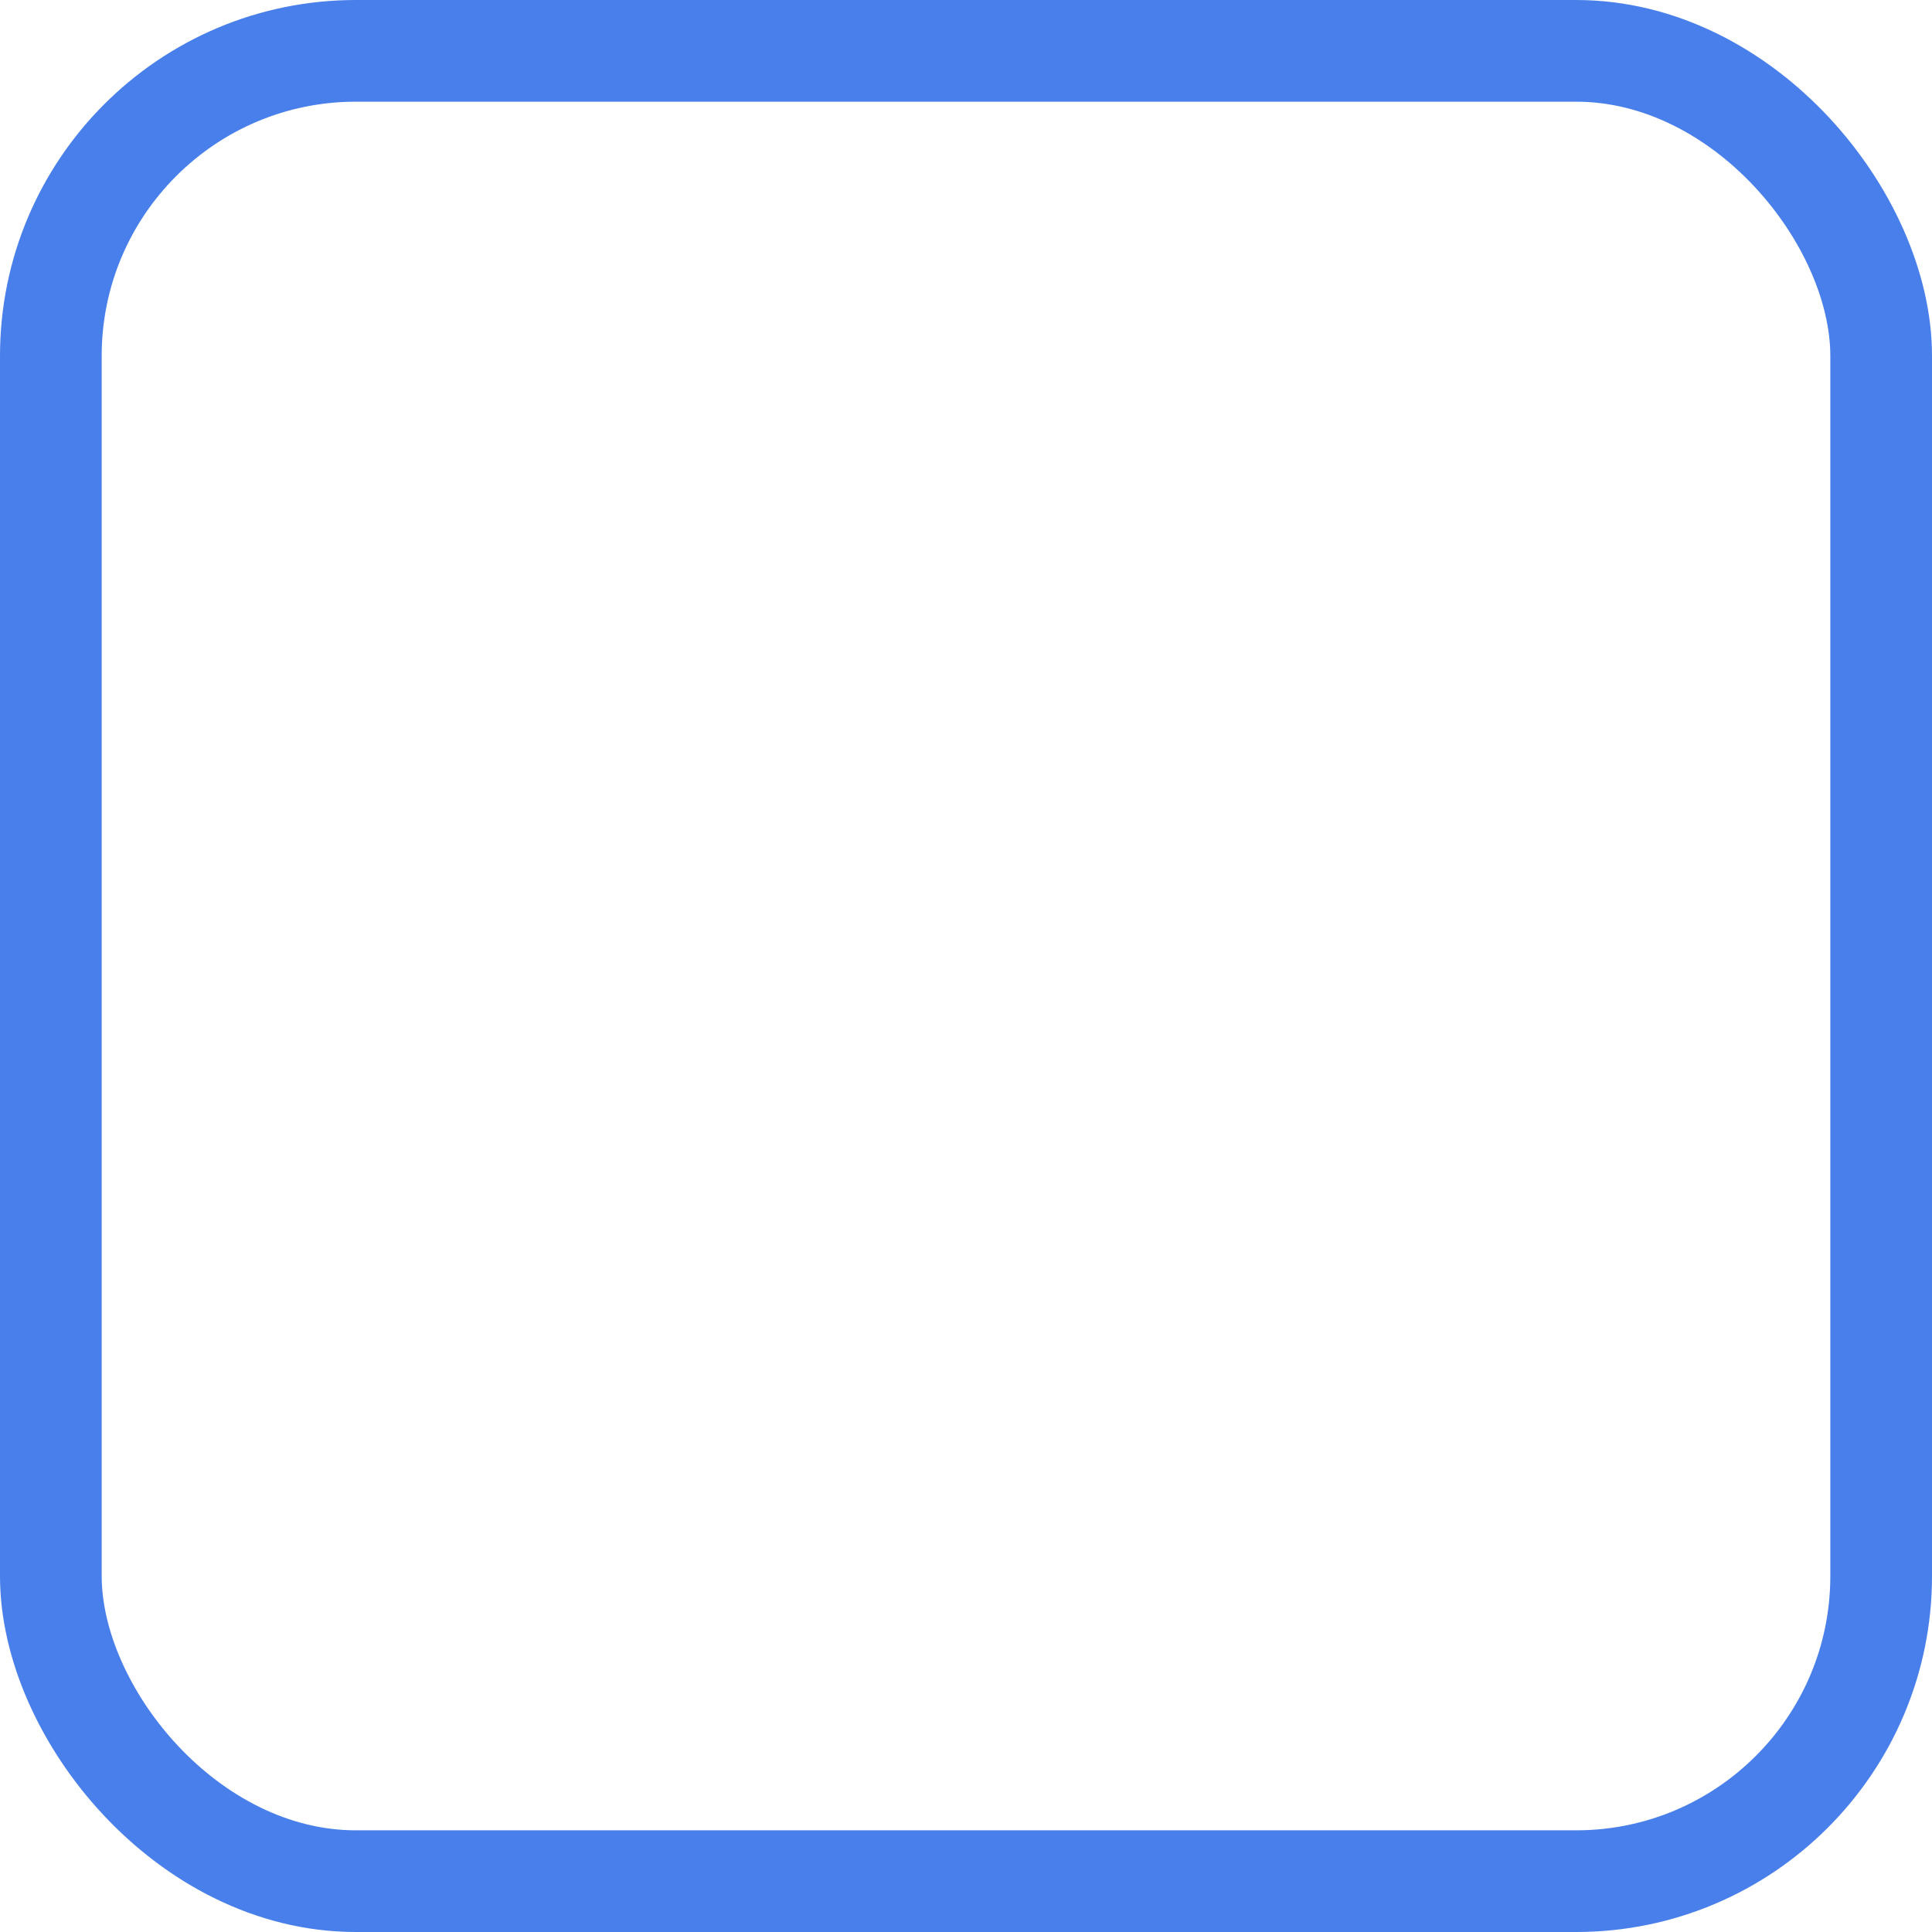 <svg xmlns="http://www.w3.org/2000/svg" viewBox="0 0 19 19"><title>Asset 1</title><g id="Layer_2" data-name="Layer 2"><g id="Layer_1-2" data-name="Layer 1"><rect x="0.5" y="0.5" width="18" height="18" rx="3" ry="3" style="fill:none;stroke:#487fea;stroke-miterlimit:10"/></g></g></svg>